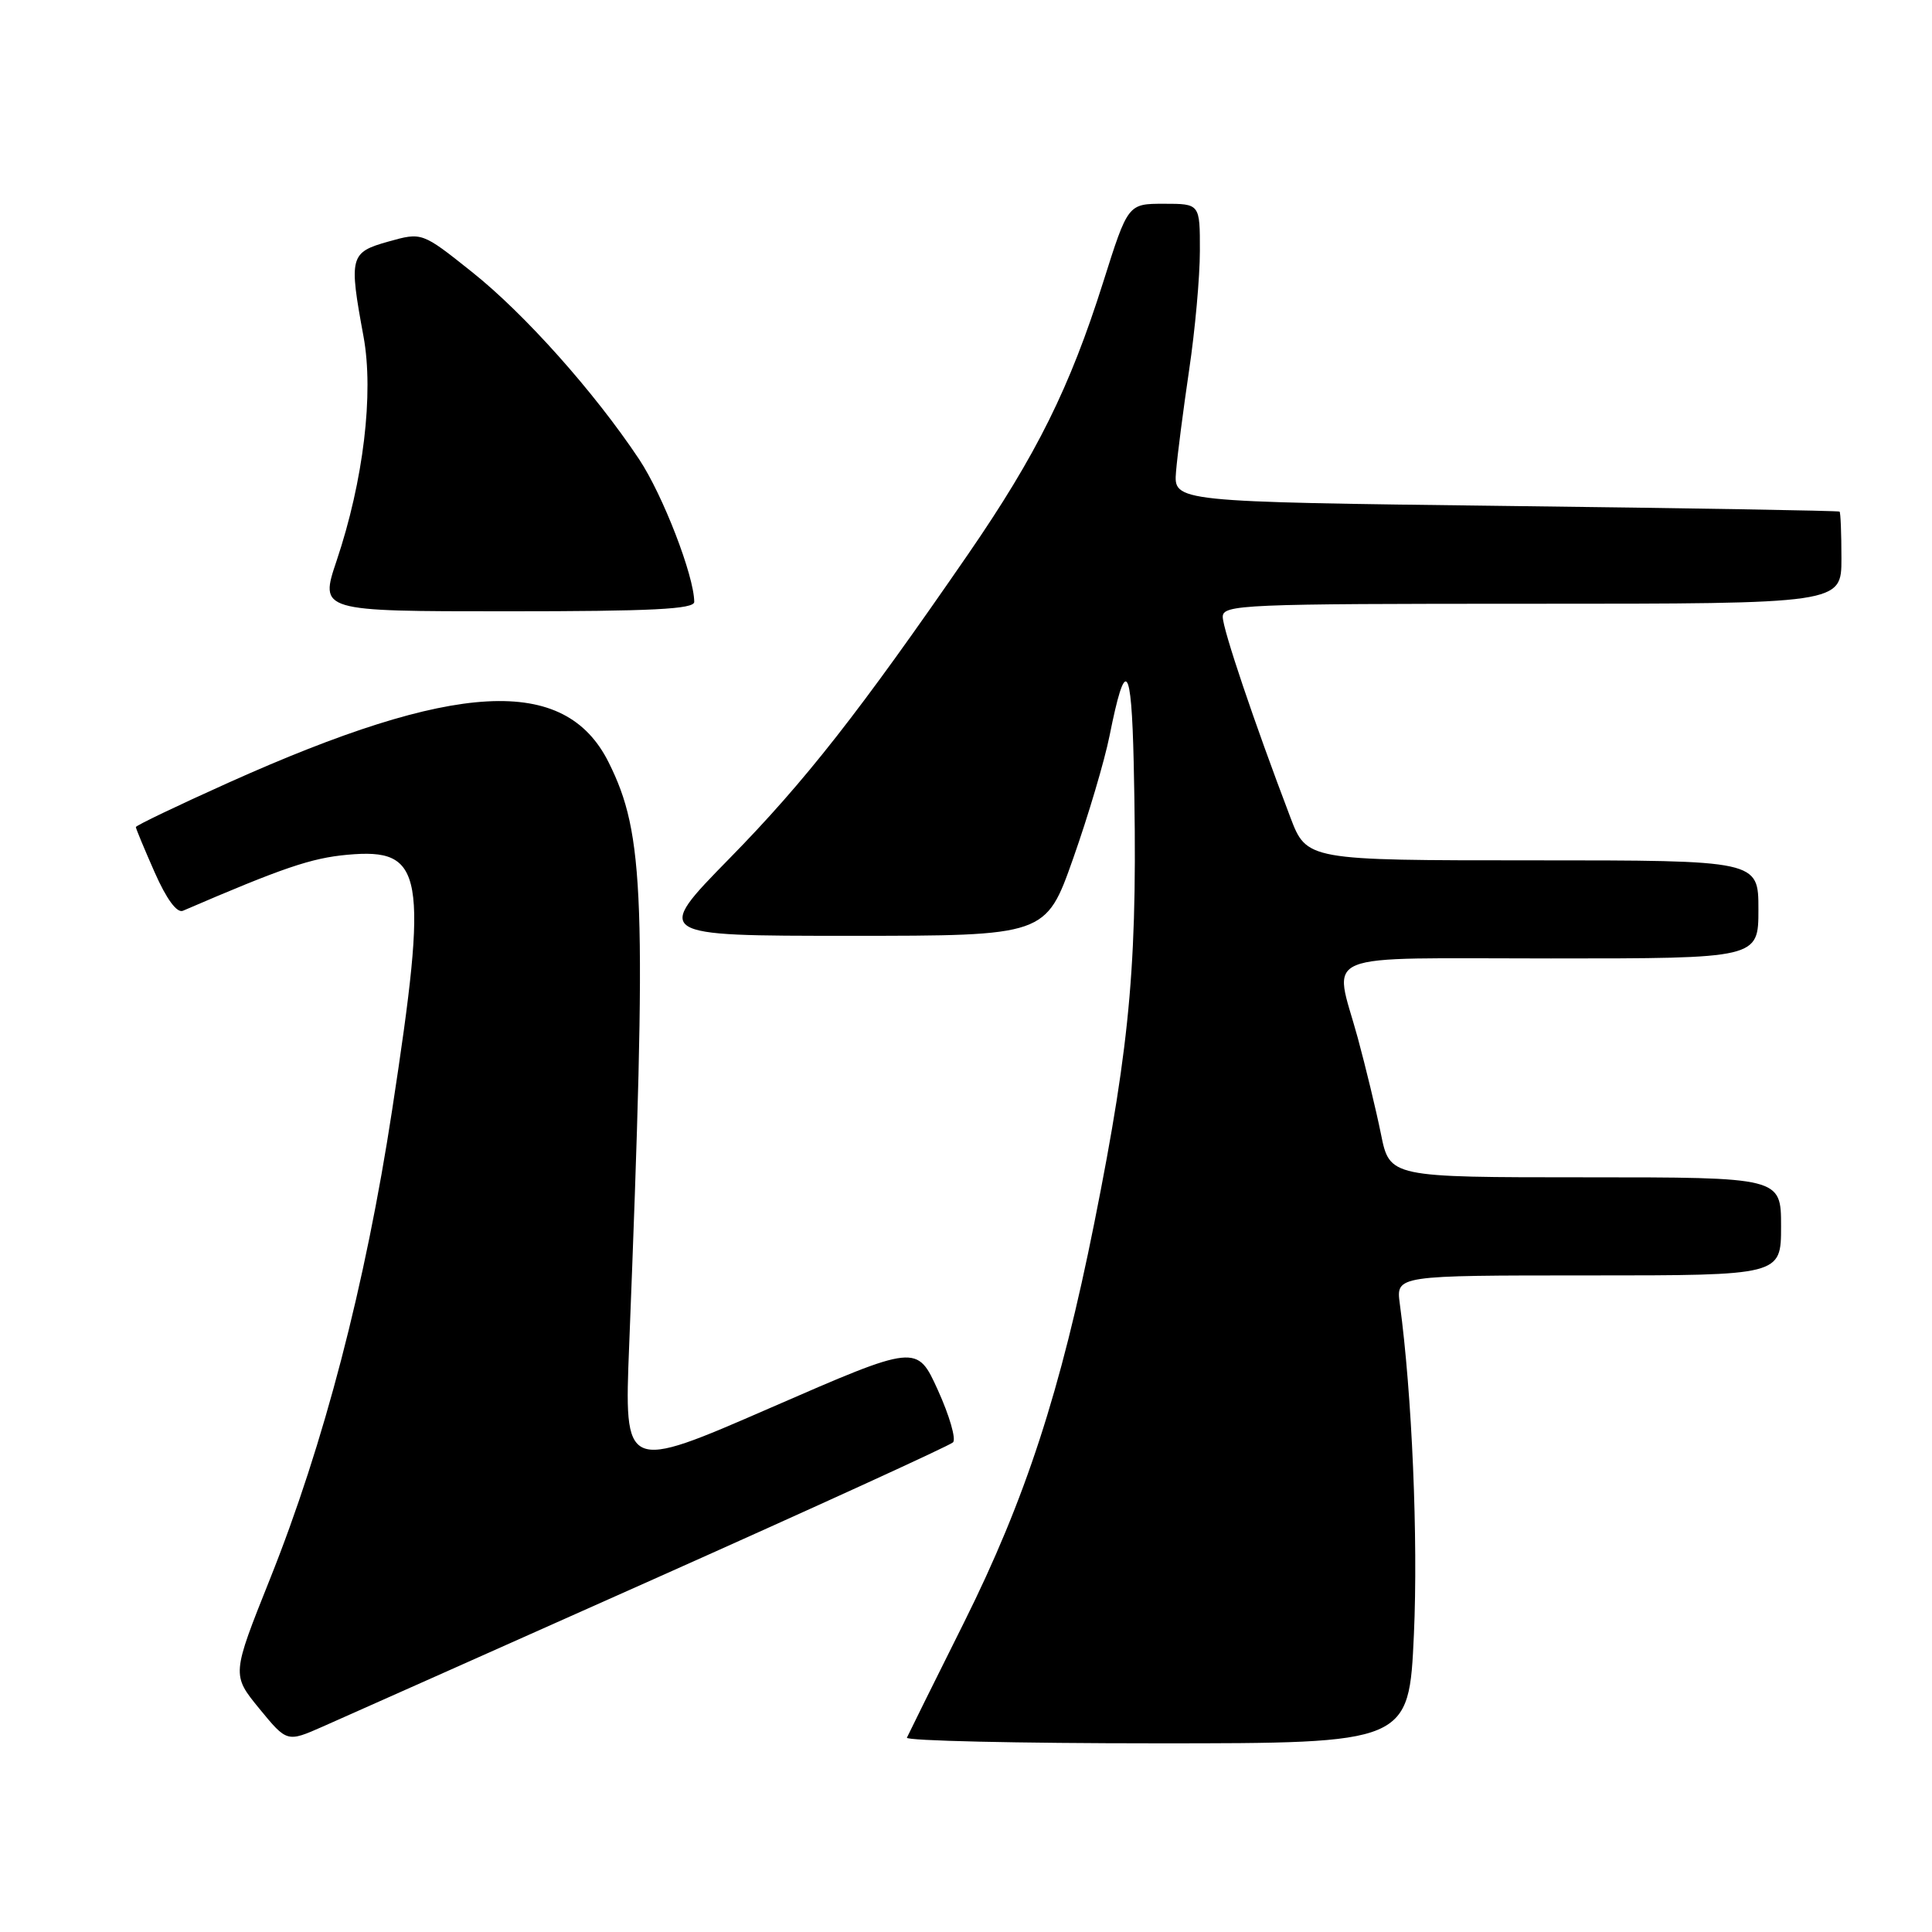 <?xml version="1.0" encoding="UTF-8" standalone="no"?>
<!DOCTYPE svg PUBLIC "-//W3C//DTD SVG 1.1//EN" "http://www.w3.org/Graphics/SVG/1.1/DTD/svg11.dtd" >
<svg xmlns="http://www.w3.org/2000/svg" xmlns:xlink="http://www.w3.org/1999/xlink" version="1.1" viewBox="0 0 256 256">
 <g >
 <path fill="currentColor"
d=" M 86.50 209.30 C 107.95 199.73 125.85 191.55 126.28 191.12 C 126.71 190.69 125.81 187.58 124.28 184.21 C 121.50 178.09 121.50 178.09 102.10 186.54 C 82.70 194.99 82.70 194.99 83.37 178.25 C 85.71 118.83 85.42 110.56 80.64 101.00 C 74.85 89.41 60.37 90.19 30.25 103.72 C 23.51 106.75 18.00 109.39 18.00 109.59 C 18.00 109.78 19.12 112.48 20.49 115.58 C 22.07 119.16 23.45 121.02 24.24 120.68 C 37.50 114.97 41.23 113.70 46.03 113.26 C 56.21 112.34 56.78 115.60 51.96 147.08 C 48.42 170.24 42.92 191.35 35.78 209.21 C 30.70 221.92 30.70 221.92 34.36 226.40 C 38.03 230.87 38.03 230.87 42.77 228.78 C 45.37 227.63 65.05 218.87 86.50 209.30 Z  M 187.35 216.56 C 187.92 203.98 187.10 184.66 185.48 172.75 C 184.98 169.00 184.98 169.00 210.49 169.00 C 236.00 169.00 236.00 169.00 236.00 162.50 C 236.00 156.00 236.00 156.00 210.07 156.00 C 184.14 156.00 184.14 156.00 182.98 150.25 C 182.34 147.09 180.95 141.36 179.91 137.52 C 176.73 125.88 173.99 127.00 205.50 127.00 C 233.00 127.00 233.00 127.00 233.00 120.50 C 233.00 114.00 233.00 114.00 203.07 114.00 C 173.14 114.00 173.14 114.00 170.96 108.25 C 166.16 95.63 162.04 83.41 162.02 81.75 C 162.00 80.11 164.61 80.00 203.00 80.00 C 244.00 80.00 244.00 80.00 244.00 74.00 C 244.00 70.70 243.89 67.90 243.75 67.79 C 243.61 67.67 223.70 67.33 199.50 67.04 C 155.51 66.50 155.51 66.50 155.83 62.50 C 156.01 60.30 156.80 54.23 157.57 49.00 C 158.35 43.77 158.99 36.69 158.99 33.25 C 159.00 27.00 159.00 27.00 154.23 27.00 C 149.46 27.00 149.46 27.00 146.18 37.38 C 141.75 51.39 137.36 60.24 128.29 73.42 C 113.89 94.33 106.69 103.52 96.66 113.75 C 86.62 124.00 86.62 124.00 112.60 124.00 C 138.58 124.00 138.58 124.00 142.20 113.75 C 144.19 108.11 146.36 100.80 147.02 97.50 C 149.13 86.97 149.92 87.85 150.22 101.00 C 150.80 126.94 149.89 137.58 145.00 162.05 C 140.54 184.34 135.87 198.67 127.73 215.00 C 123.75 222.97 120.35 229.84 120.17 230.25 C 119.98 230.66 134.88 231.00 153.26 231.00 C 186.69 231.00 186.69 231.00 187.35 216.56 Z  M 91.99 79.75 C 91.97 76.29 87.83 65.59 84.69 60.86 C 78.75 51.94 69.52 41.59 62.53 36.03 C 55.92 30.76 55.92 30.76 51.46 32.01 C 46.36 33.44 46.21 33.99 48.17 44.60 C 49.55 52.13 48.16 63.72 44.60 74.31 C 42.35 81.00 42.35 81.00 67.17 81.00 C 86.37 81.00 92.00 80.72 91.99 79.75 Z "/>
</g>
</svg>